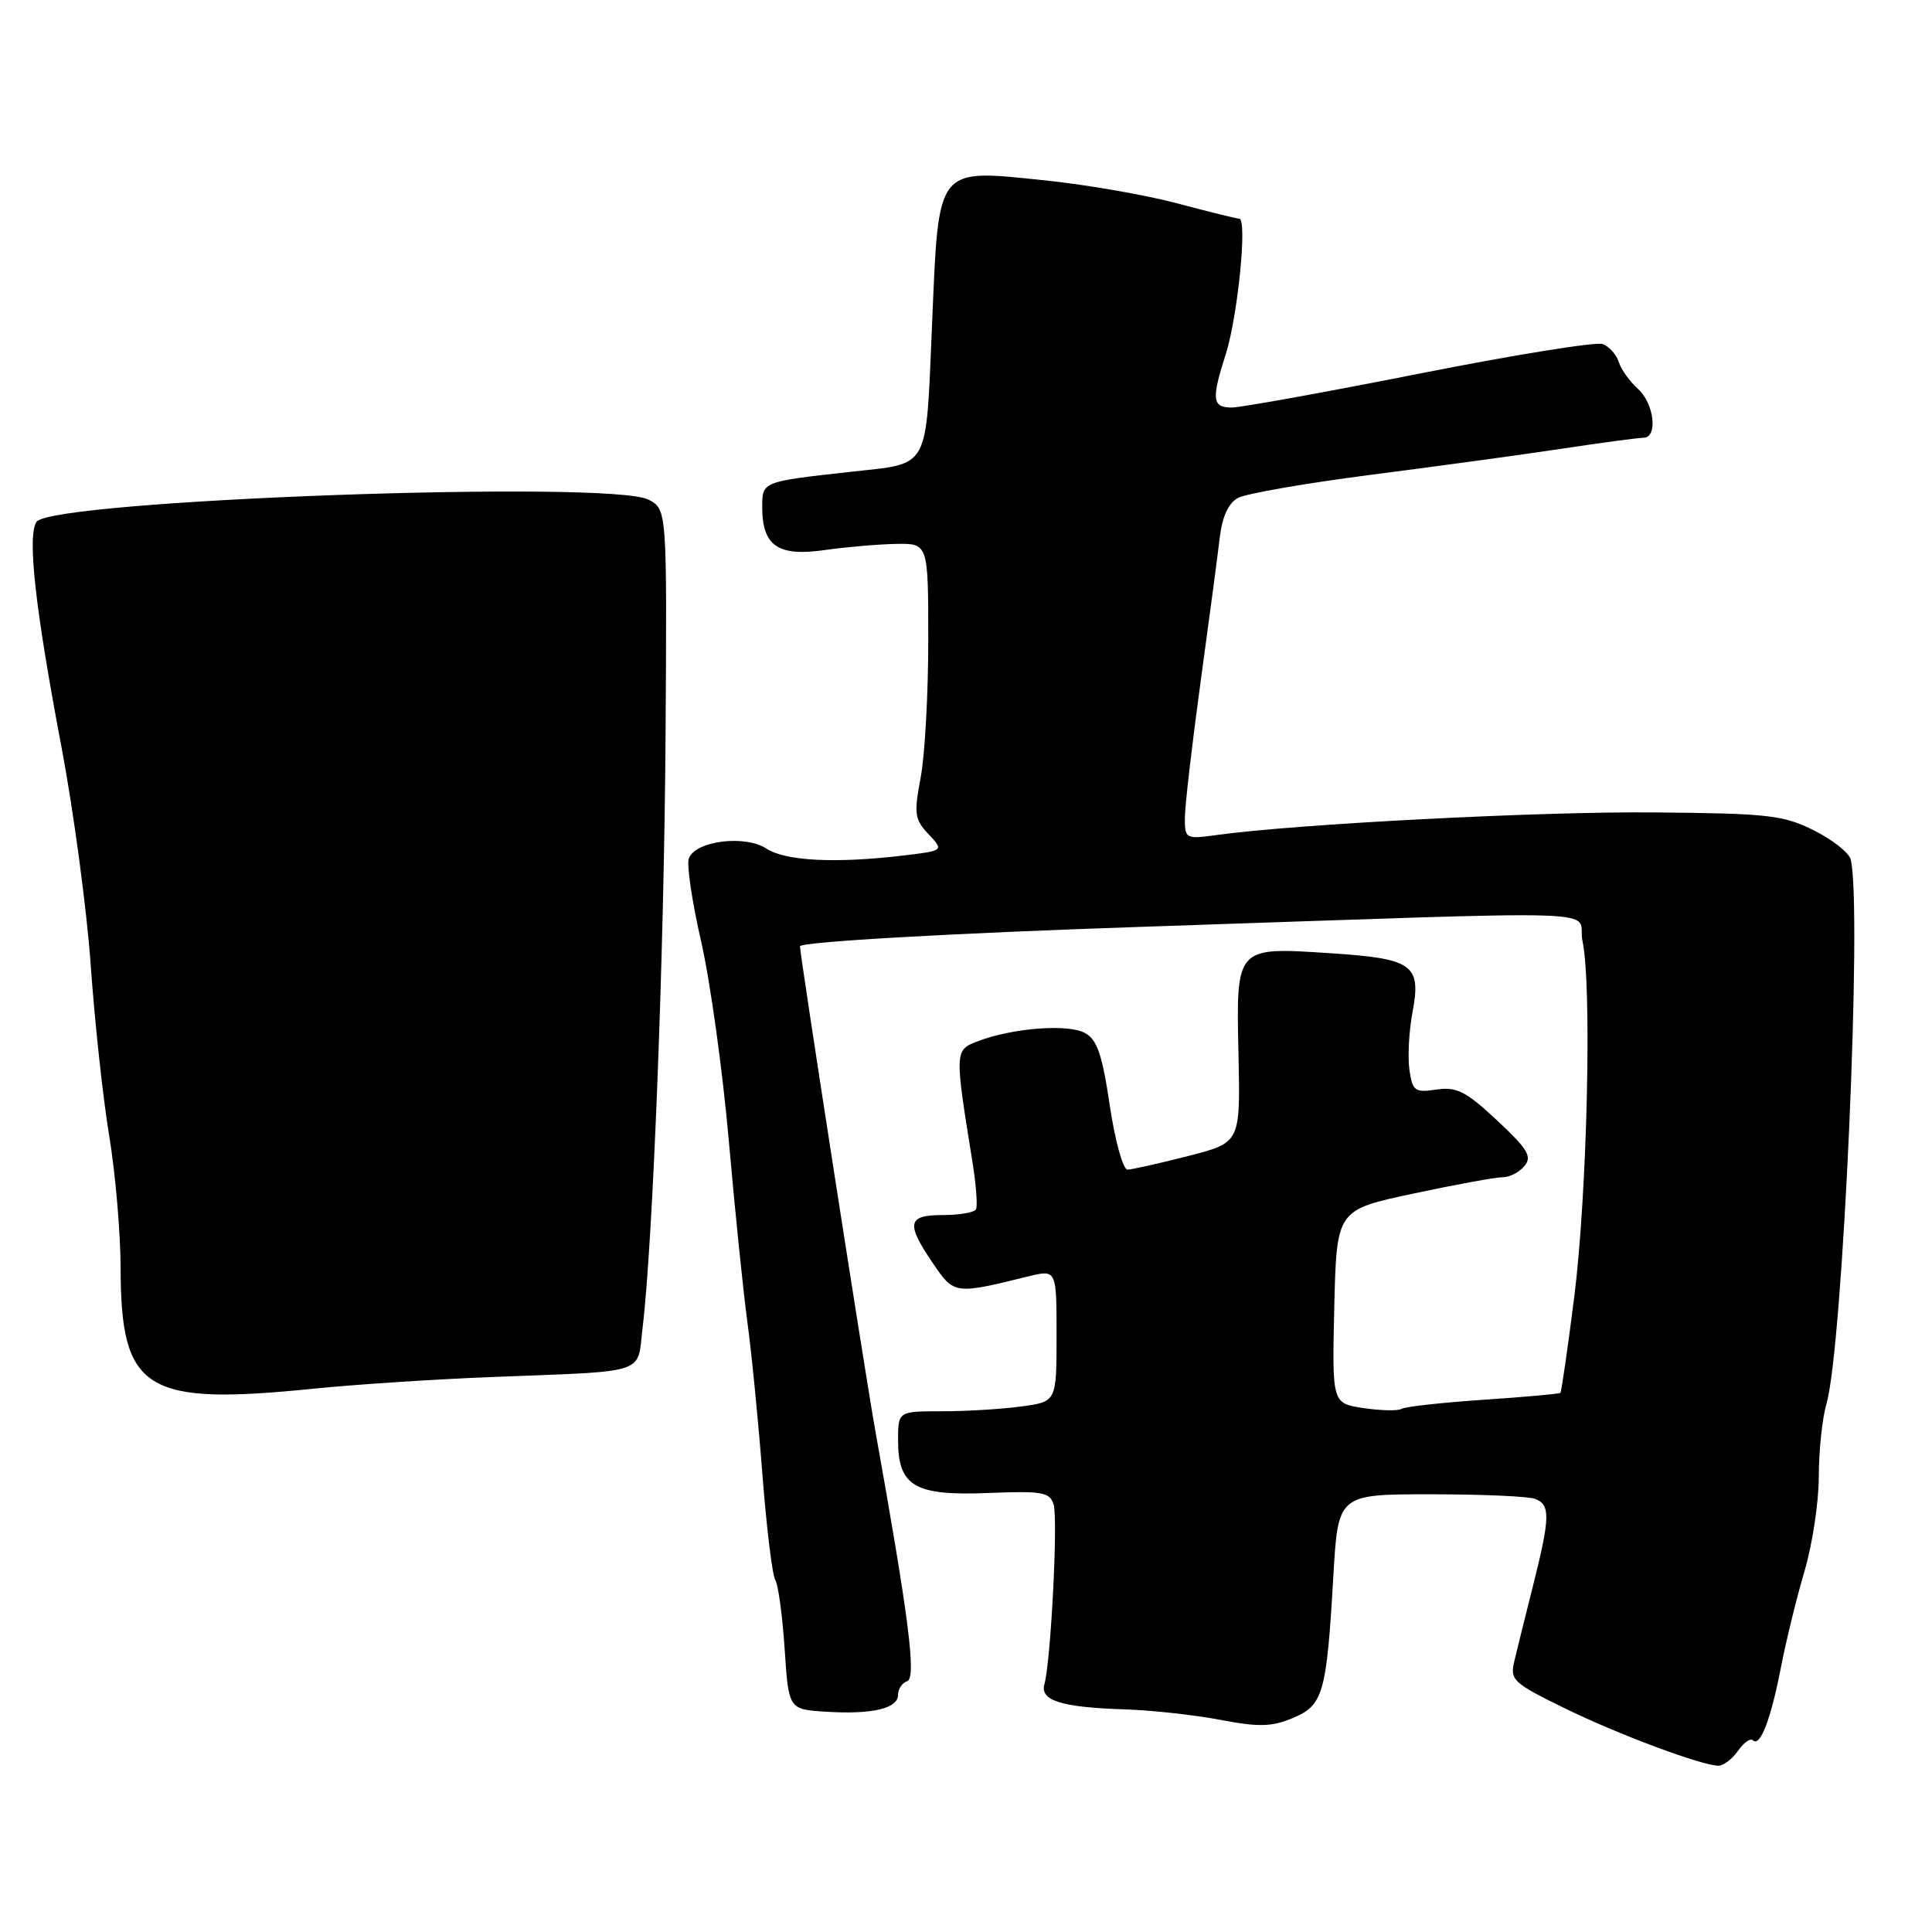 <?xml version="1.0" encoding="UTF-8" standalone="no"?>
<!DOCTYPE svg PUBLIC "-//W3C//DTD SVG 1.1//EN" "http://www.w3.org/Graphics/SVG/1.1/DTD/svg11.dtd" >
<svg xmlns="http://www.w3.org/2000/svg" xmlns:xlink="http://www.w3.org/1999/xlink" version="1.1" viewBox="0 0 256 256">
 <g >
 <path fill="currentColor"
d=" M 230.28 232.01 C 231.05 230.91 231.94 230.27 232.26 230.59 C 233.21 231.55 234.63 227.89 235.97 221.00 C 236.66 217.43 238.08 211.64 239.12 208.14 C 240.15 204.65 241.00 199.02 241.00 195.64 C 241.00 192.25 241.46 187.91 242.02 185.99 C 244.19 178.52 246.79 120.22 245.23 113.89 C 245.02 113.00 242.82 111.27 240.35 110.03 C 236.29 108.00 234.29 107.78 219.18 107.65 C 204.03 107.51 171.85 109.18 161.25 110.64 C 157.11 111.21 157.00 111.15 157.00 108.40 C 157.00 106.85 157.93 98.81 159.06 90.54 C 160.19 82.27 161.35 73.59 161.62 71.25 C 161.96 68.42 162.77 66.66 164.06 65.97 C 165.13 65.40 173.02 64.03 181.61 62.92 C 190.19 61.82 201.55 60.27 206.85 59.47 C 212.16 58.67 217.06 58.01 217.75 58.01 C 219.71 58.00 219.21 53.50 217.03 51.52 C 215.94 50.54 214.80 48.94 214.49 47.96 C 214.18 46.98 213.23 45.92 212.38 45.59 C 211.53 45.26 200.61 47.02 188.11 49.50 C 175.62 51.97 164.41 54.00 163.20 54.00 C 160.62 54.00 160.50 52.91 162.42 46.93 C 164.01 41.94 165.30 29.01 164.21 28.98 C 163.82 28.96 160.12 28.05 156.00 26.95 C 151.88 25.85 144.07 24.49 138.65 23.92 C 123.90 22.40 124.41 21.76 123.50 43.02 C 122.66 62.52 123.31 61.34 112.79 62.51 C 100.91 63.83 101.00 63.80 101.00 67.22 C 101.00 72.33 103.09 73.77 109.24 72.89 C 112.13 72.48 116.41 72.11 118.75 72.07 C 123.00 72.00 123.00 72.00 123.00 84.86 C 123.00 91.94 122.55 100.12 121.99 103.04 C 121.09 107.81 121.19 108.58 123.03 110.53 C 125.08 112.71 125.08 112.71 119.79 113.35 C 110.77 114.43 104.08 114.10 101.55 112.44 C 98.72 110.59 92.16 111.41 91.28 113.73 C 90.96 114.54 91.70 119.49 92.90 124.73 C 94.10 129.98 95.75 141.82 96.56 151.04 C 97.37 160.27 98.48 171.12 99.03 175.16 C 99.58 179.20 100.48 188.28 101.02 195.35 C 101.57 202.42 102.33 208.72 102.73 209.35 C 103.12 209.98 103.68 214.10 103.97 218.50 C 104.50 226.50 104.50 226.50 109.43 226.81 C 115.56 227.20 119.00 226.39 119.00 224.56 C 119.00 223.80 119.54 222.99 120.20 222.77 C 121.45 222.35 120.46 214.56 115.97 189.50 C 114.57 181.66 106.02 126.67 106.00 125.39 C 105.99 124.81 126.13 123.65 151.00 122.82 C 216.39 120.62 208.78 120.38 209.69 124.70 C 210.96 130.68 210.31 158.26 208.59 171.91 C 207.72 178.73 206.90 184.43 206.76 184.56 C 206.62 184.70 202.01 185.11 196.53 185.48 C 191.05 185.85 186.18 186.39 185.71 186.68 C 185.24 186.97 182.98 186.92 180.68 186.58 C 176.50 185.96 176.50 185.96 176.80 173.13 C 177.11 160.31 177.11 160.31 187.30 158.15 C 192.91 156.95 198.23 155.98 199.13 155.99 C 200.02 156.00 201.31 155.33 202.00 154.50 C 203.04 153.25 202.44 152.26 198.37 148.46 C 194.24 144.60 193.02 143.98 190.35 144.37 C 187.48 144.80 187.17 144.58 186.76 141.79 C 186.51 140.11 186.69 136.68 187.16 134.16 C 188.35 127.80 187.26 127.02 176.19 126.30 C 163.68 125.49 163.79 125.36 164.11 139.89 C 164.35 151.41 164.35 151.41 157.43 153.18 C 153.62 154.16 150.01 154.96 149.41 154.98 C 148.81 154.99 147.76 151.22 147.05 146.48 C 146.04 139.68 145.37 137.73 143.73 136.86 C 141.48 135.65 134.16 136.22 129.62 137.95 C 126.47 139.15 126.47 139.15 128.86 154.00 C 129.35 157.03 129.55 159.84 129.32 160.25 C 129.08 160.66 127.11 161.00 124.94 161.00 C 120.23 161.00 120.01 162.08 123.61 167.38 C 126.43 171.53 126.48 171.54 136.25 169.13 C 140.00 168.21 140.00 168.21 140.00 176.97 C 140.00 185.73 140.00 185.73 135.36 186.36 C 132.81 186.71 128.08 187.00 124.86 187.00 C 119.00 187.00 119.00 187.00 119.00 190.85 C 119.00 196.94 121.20 198.22 130.93 197.83 C 138.10 197.54 139.10 197.71 139.61 199.35 C 140.21 201.25 139.24 220.15 138.39 223.17 C 137.78 225.33 140.62 226.23 148.99 226.50 C 152.57 226.61 158.29 227.24 161.70 227.89 C 166.79 228.86 168.50 228.82 171.30 227.65 C 175.34 225.96 175.78 224.43 176.68 208.75 C 177.31 198.00 177.31 198.00 189.57 198.00 C 196.32 198.00 202.55 198.27 203.42 198.61 C 205.45 199.39 205.41 201.05 203.14 210.09 C 202.11 214.17 200.99 218.69 200.65 220.14 C 200.06 222.59 200.50 223.01 207.26 226.32 C 214.35 229.79 225.33 233.90 227.69 233.97 C 228.35 233.98 229.51 233.10 230.28 232.01 Z  M 41.64 184.00 C 47.06 183.45 57.58 182.76 65.00 182.47 C 86.18 181.64 84.39 182.22 85.15 175.91 C 86.52 164.57 88.00 126.32 88.19 97.50 C 88.38 67.50 88.38 67.50 85.94 66.21 C 80.93 63.57 6.78 66.25 4.84 69.15 C 3.59 71.00 4.66 80.59 8.15 99.00 C 9.76 107.53 11.51 120.58 12.03 128.00 C 12.55 135.43 13.65 145.55 14.47 150.50 C 15.29 155.45 15.97 163.33 15.98 168.02 C 16.02 184.31 19.17 186.28 41.64 184.00 Z "/>
</g>
</svg>